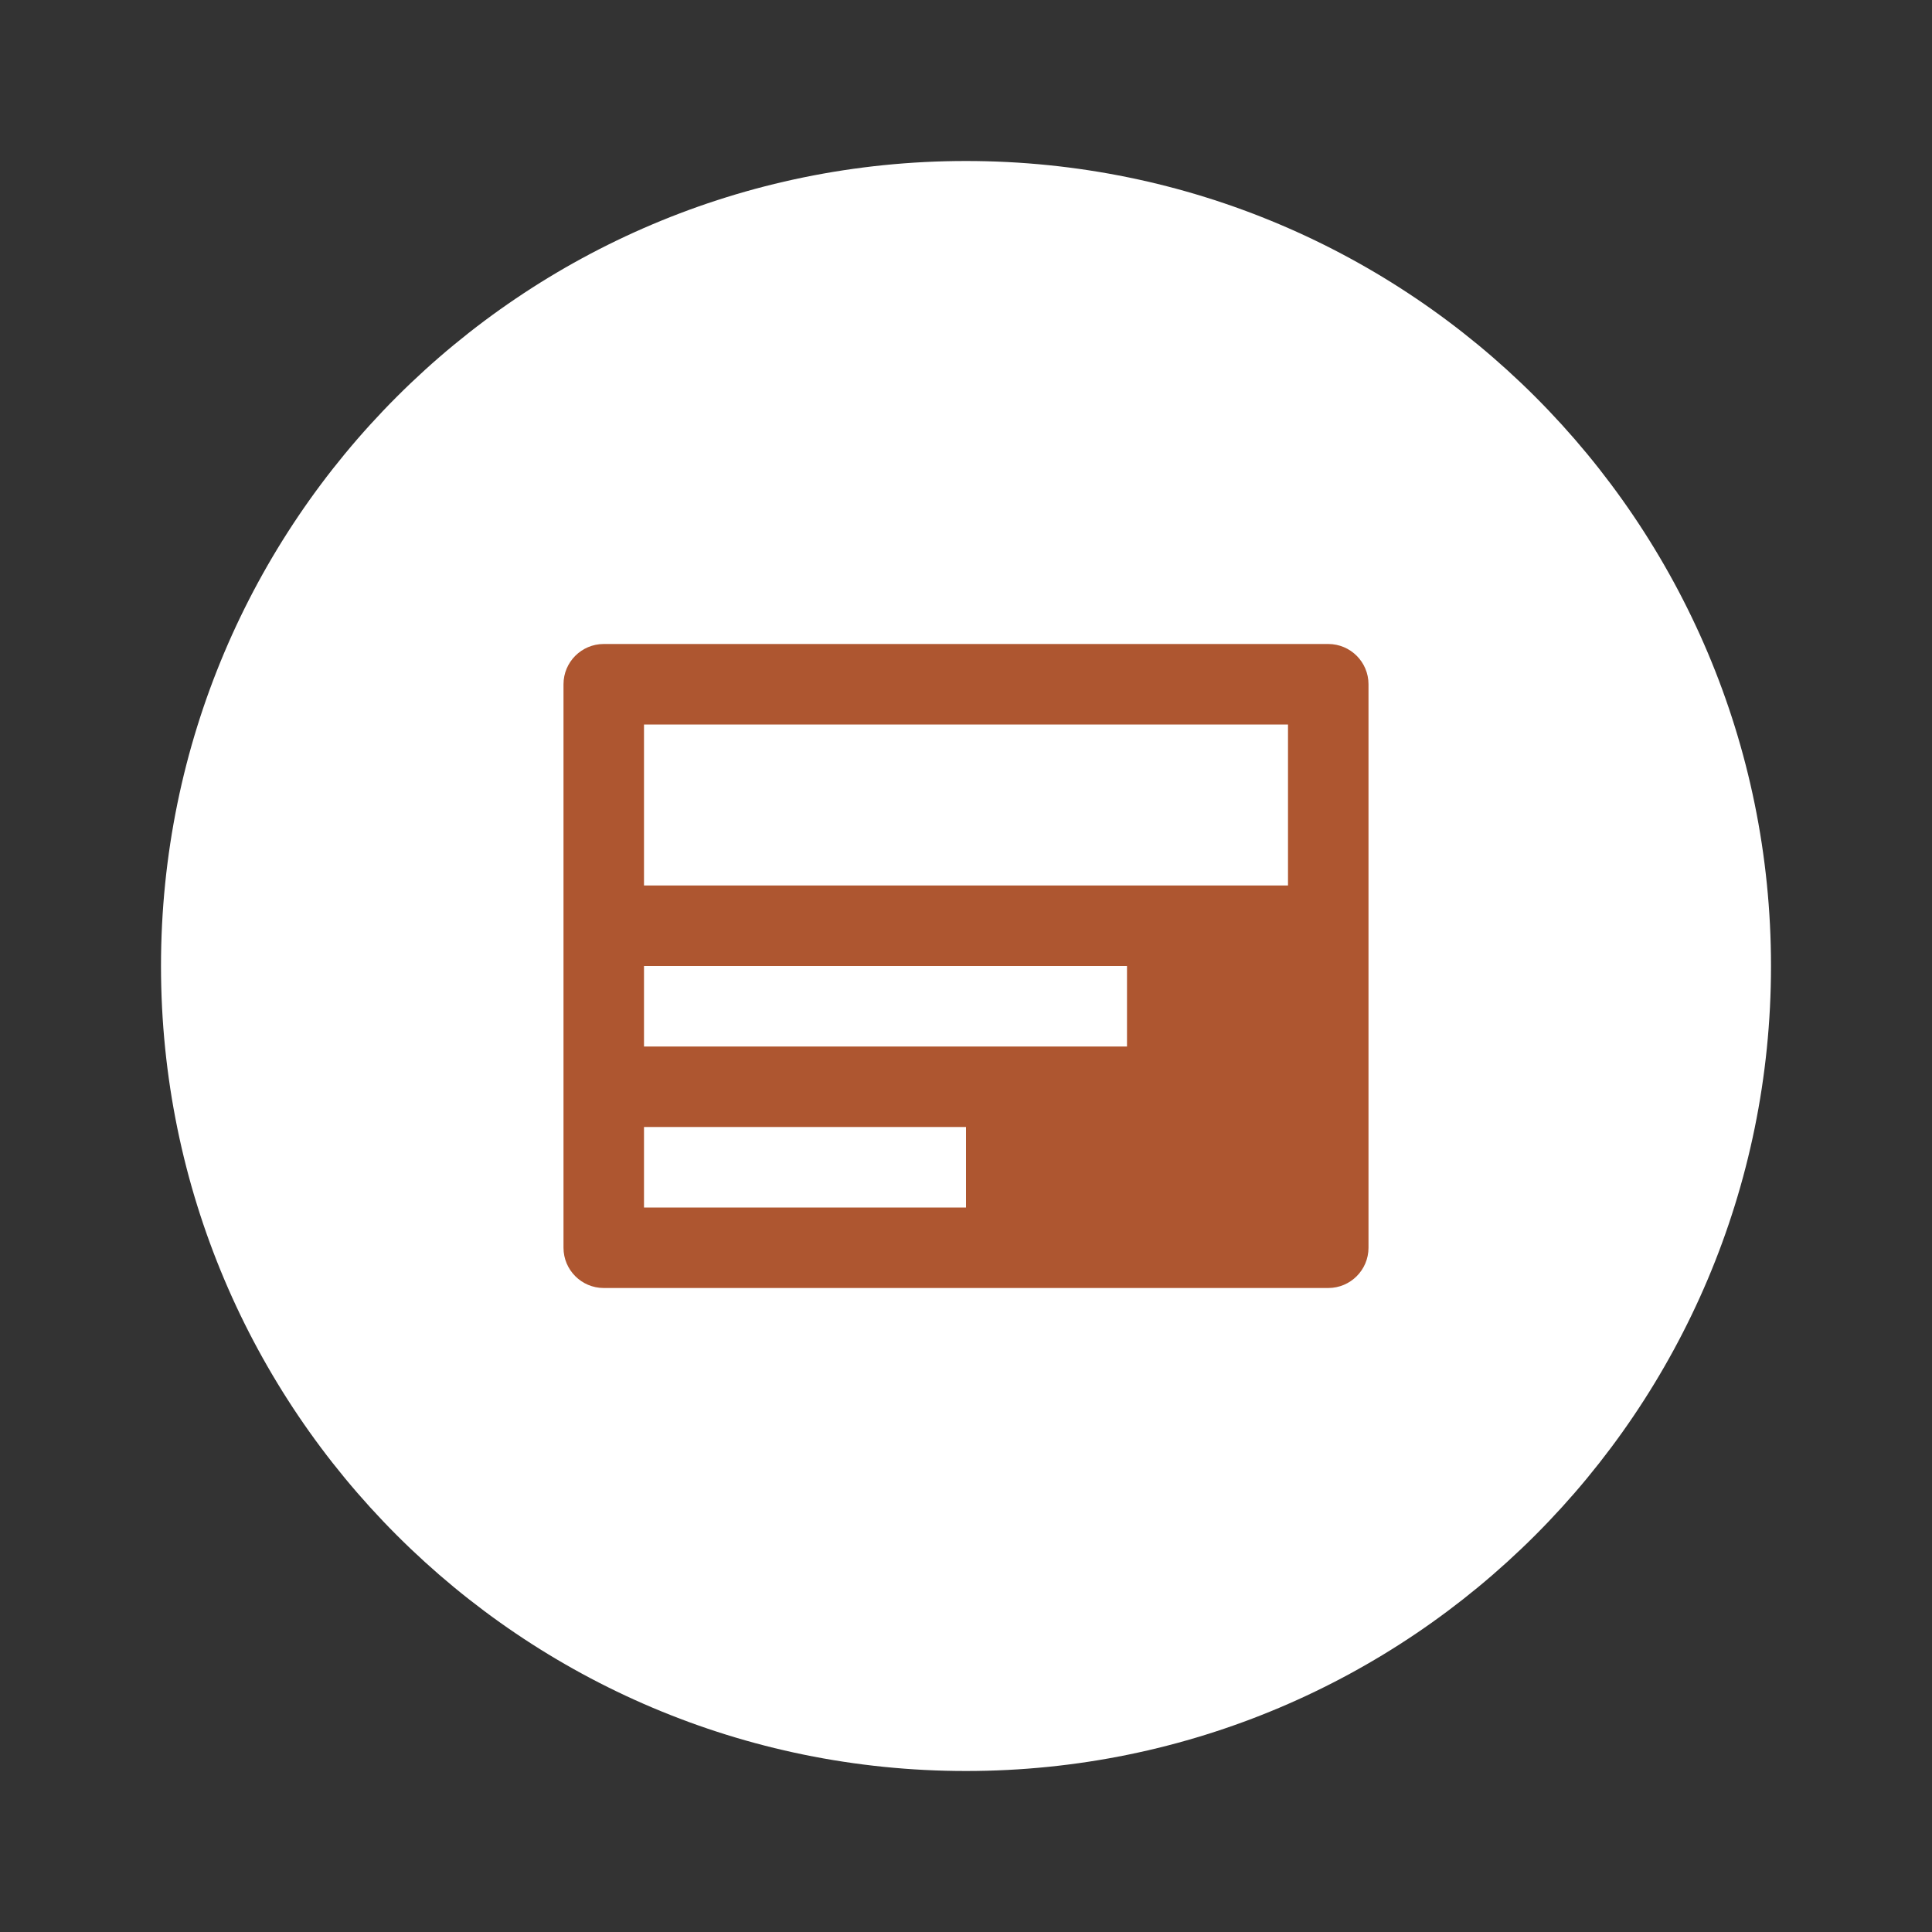 <?xml version="1.0" encoding="UTF-8"?>
<svg width="24px" height="24px" viewBox="0 0 24 24" version="1.1" xmlns="http://www.w3.org/2000/svg">
    <rect x="0" y="0" width="24" height="24" fill="#333333" stroke="none"/>
    <title>MagicMuse Icon</title>
    <g stroke="none" stroke-width="1" fill="none" fill-rule="evenodd">
        <path d="M12,2 C17.523,2 22,6.477 22,12 C22,17.523 17.523,22 12,22 C6.477,22 2,17.523 2,12 C2,6.477 6.477,2 12,2 Z" fill="#FFFFFF"></path>
        <path d="M16.5,8 L7.5,8 C7.224,8 7,8.224 7,8.5 L7,15.5 C7,15.776 7.224,16 7.5,16 L16.5,16 C16.776,16 17,15.776 17,15.5 L17,8.5 C17,8.224 16.776,8 16.5,8 Z M8,9 L16,9 L16,11 L8,11 L8,9 Z M8,12 L14,12 L14,13 L8,13 L8,12 Z M8,14 L12,14 L12,15 L8,15 L8,14 Z" fill="#AE5630"></path>
    </g>
</svg>
